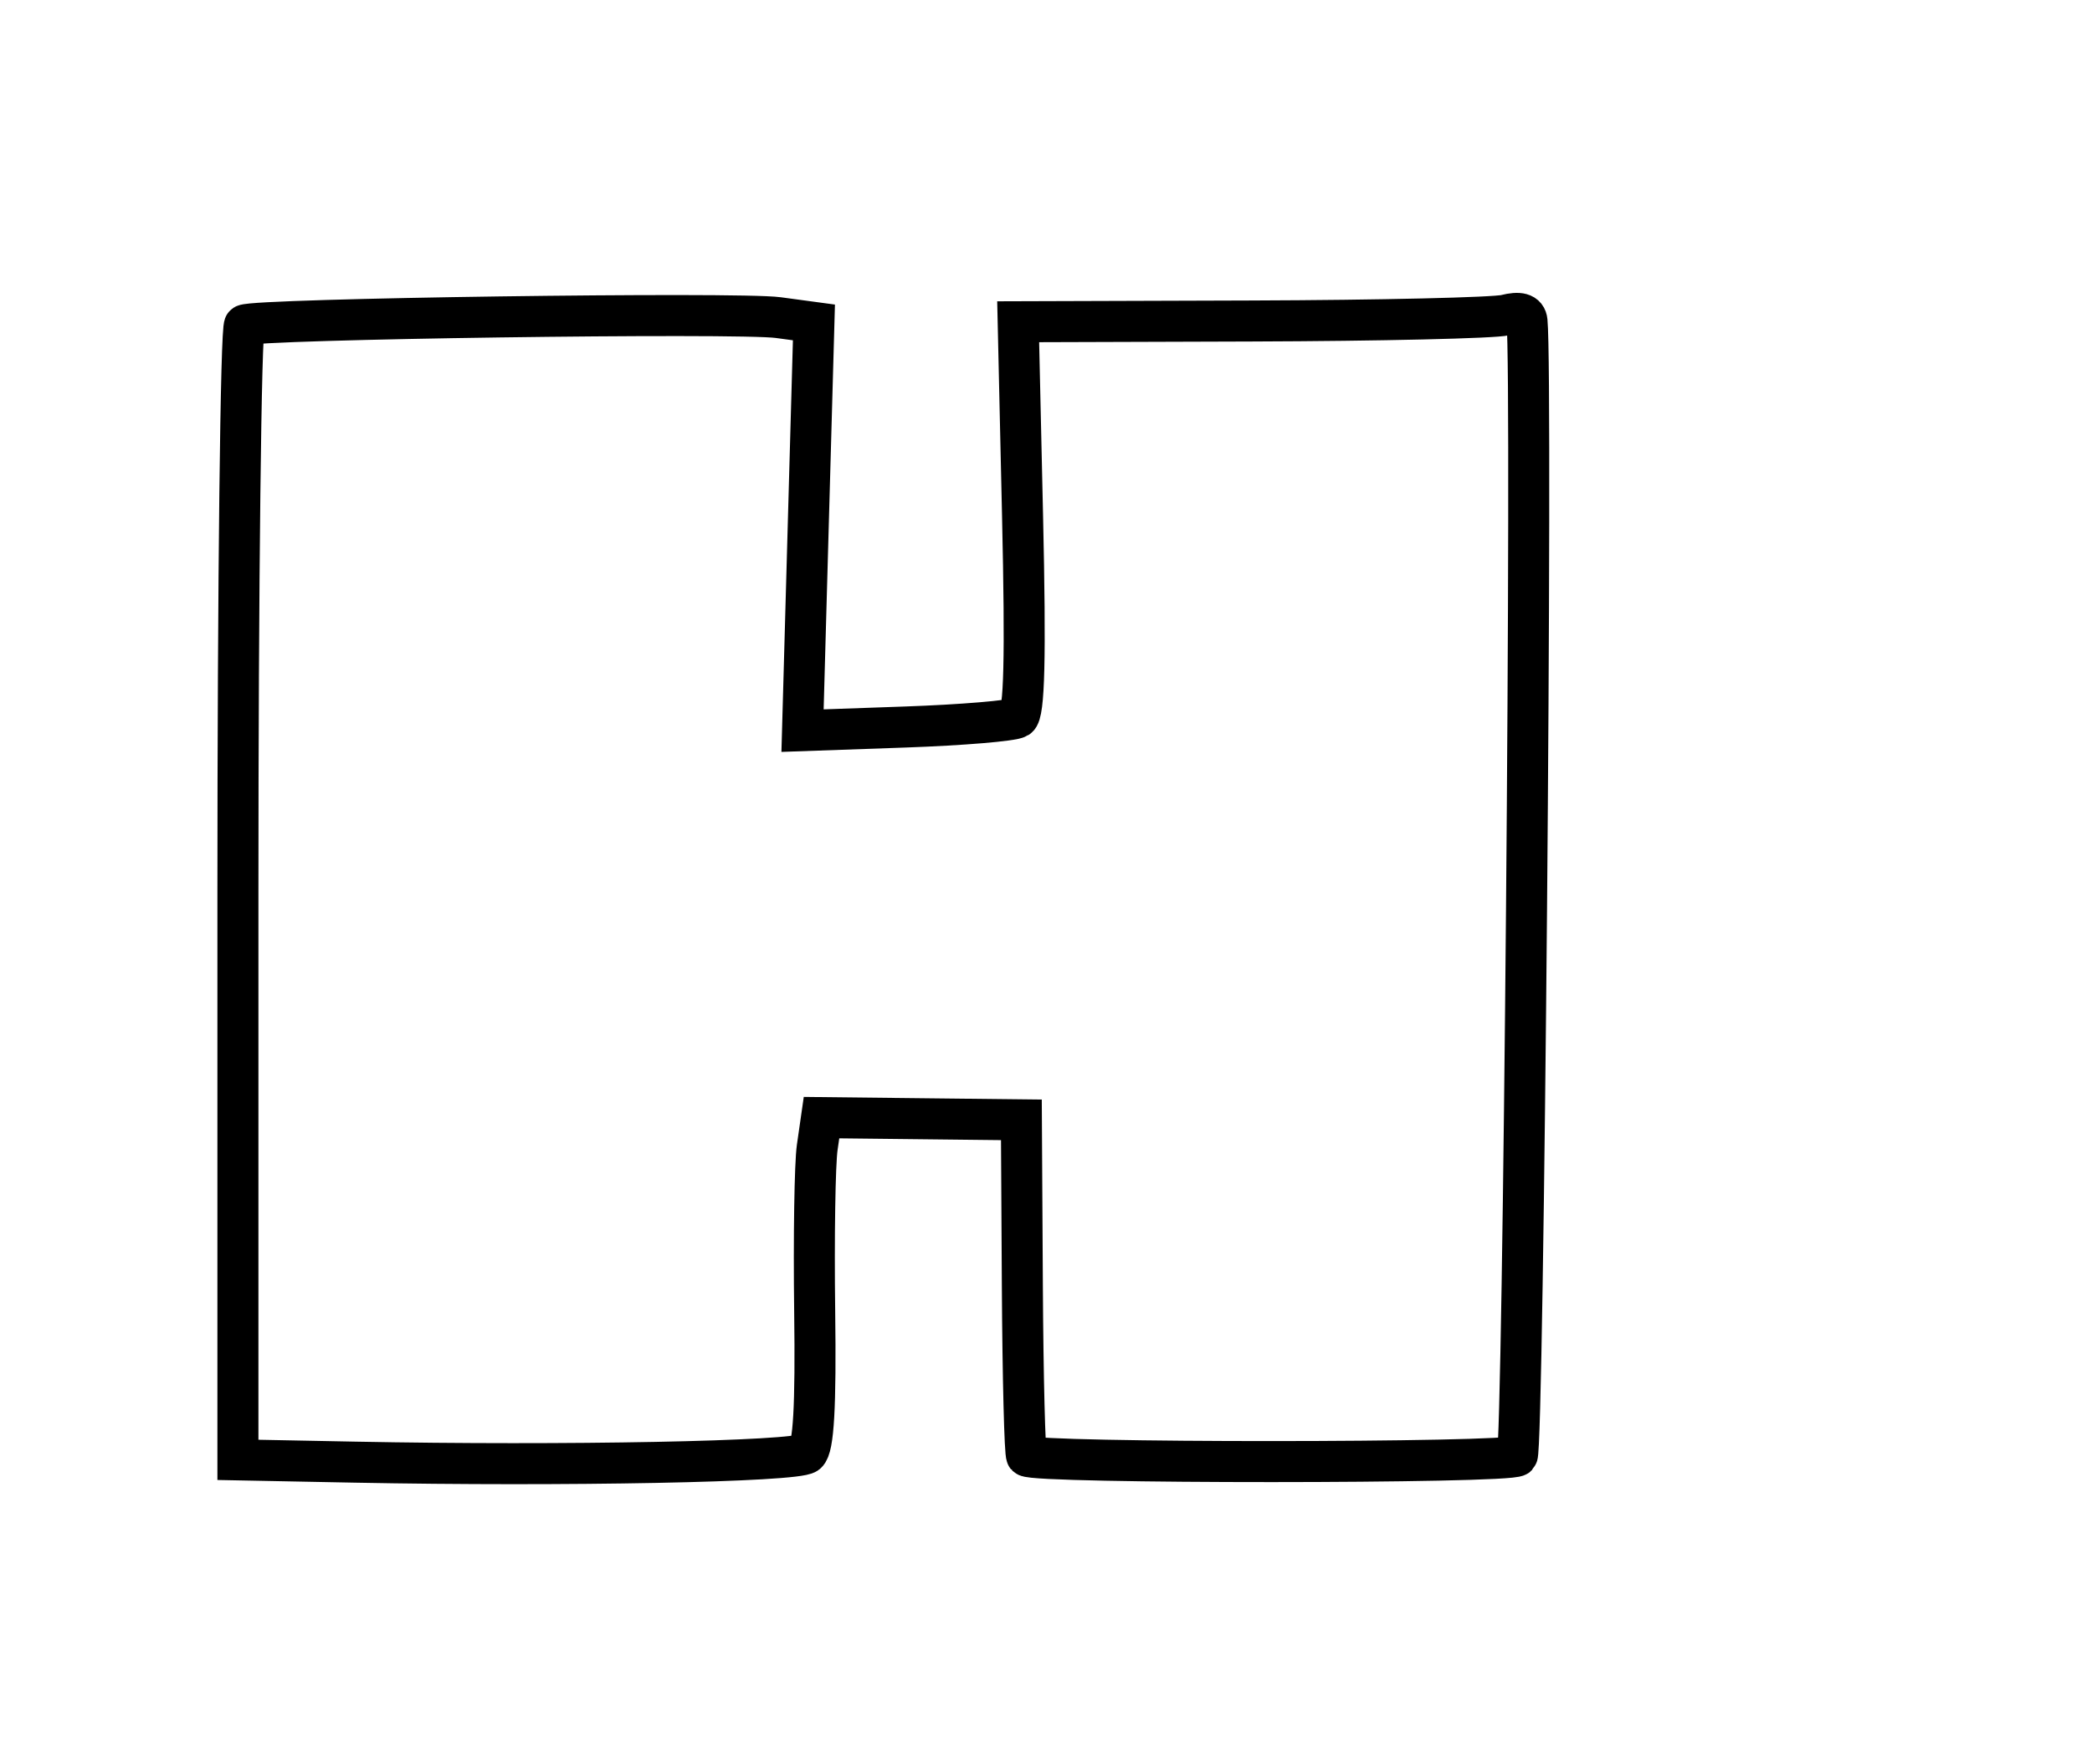 <?xml version="1.0" encoding="utf-8" ?>
<svg xmlns="http://www.w3.org/2000/svg" xmlns:ev="http://www.w3.org/2001/xml-events" xmlns:xlink="http://www.w3.org/1999/xlink" baseProfile="full" height="215" version="1.1" width="255">
  <defs/>
  <path d="M 43.25,178.223 L 29,177.945 L 29,109.032 C 29,71.129 29.362,39.894 29.805,39.62 C 31.032,38.862 89.884,38.041 94.856,38.712 L 99.212,39.301 L 98.517,64.179 L 97.823,89.058 L 110.365,88.616 C 117.264,88.374 123.419,87.859 124.044,87.473 C 124.865,86.966 125.031,80.178 124.644,62.994 L 124.108,39.218 L 152.56,39.127 C 168.208,39.076 182.134,38.753 183.506,38.409 C 185.222,37.978 186.041,38.207 186.131,39.142 C 186.816,46.23 185.691,176.709 184.938,177.462 C 184.023,178.377 126.055,178.389 125.141,177.474 C 124.918,177.251 124.683,167.941 124.618,156.785 L 124.5,136.5 L 112.319,136.364 L 100.137,136.228 L 99.614,139.864 C 99.326,141.864 99.187,150.848 99.304,159.828 C 99.456,171.48 99.175,176.439 98.324,177.146 C 97.093,178.168 68.825,178.72 43.25,178.223" fill="none" stroke="black" stroke-width="5"/>
</svg>
